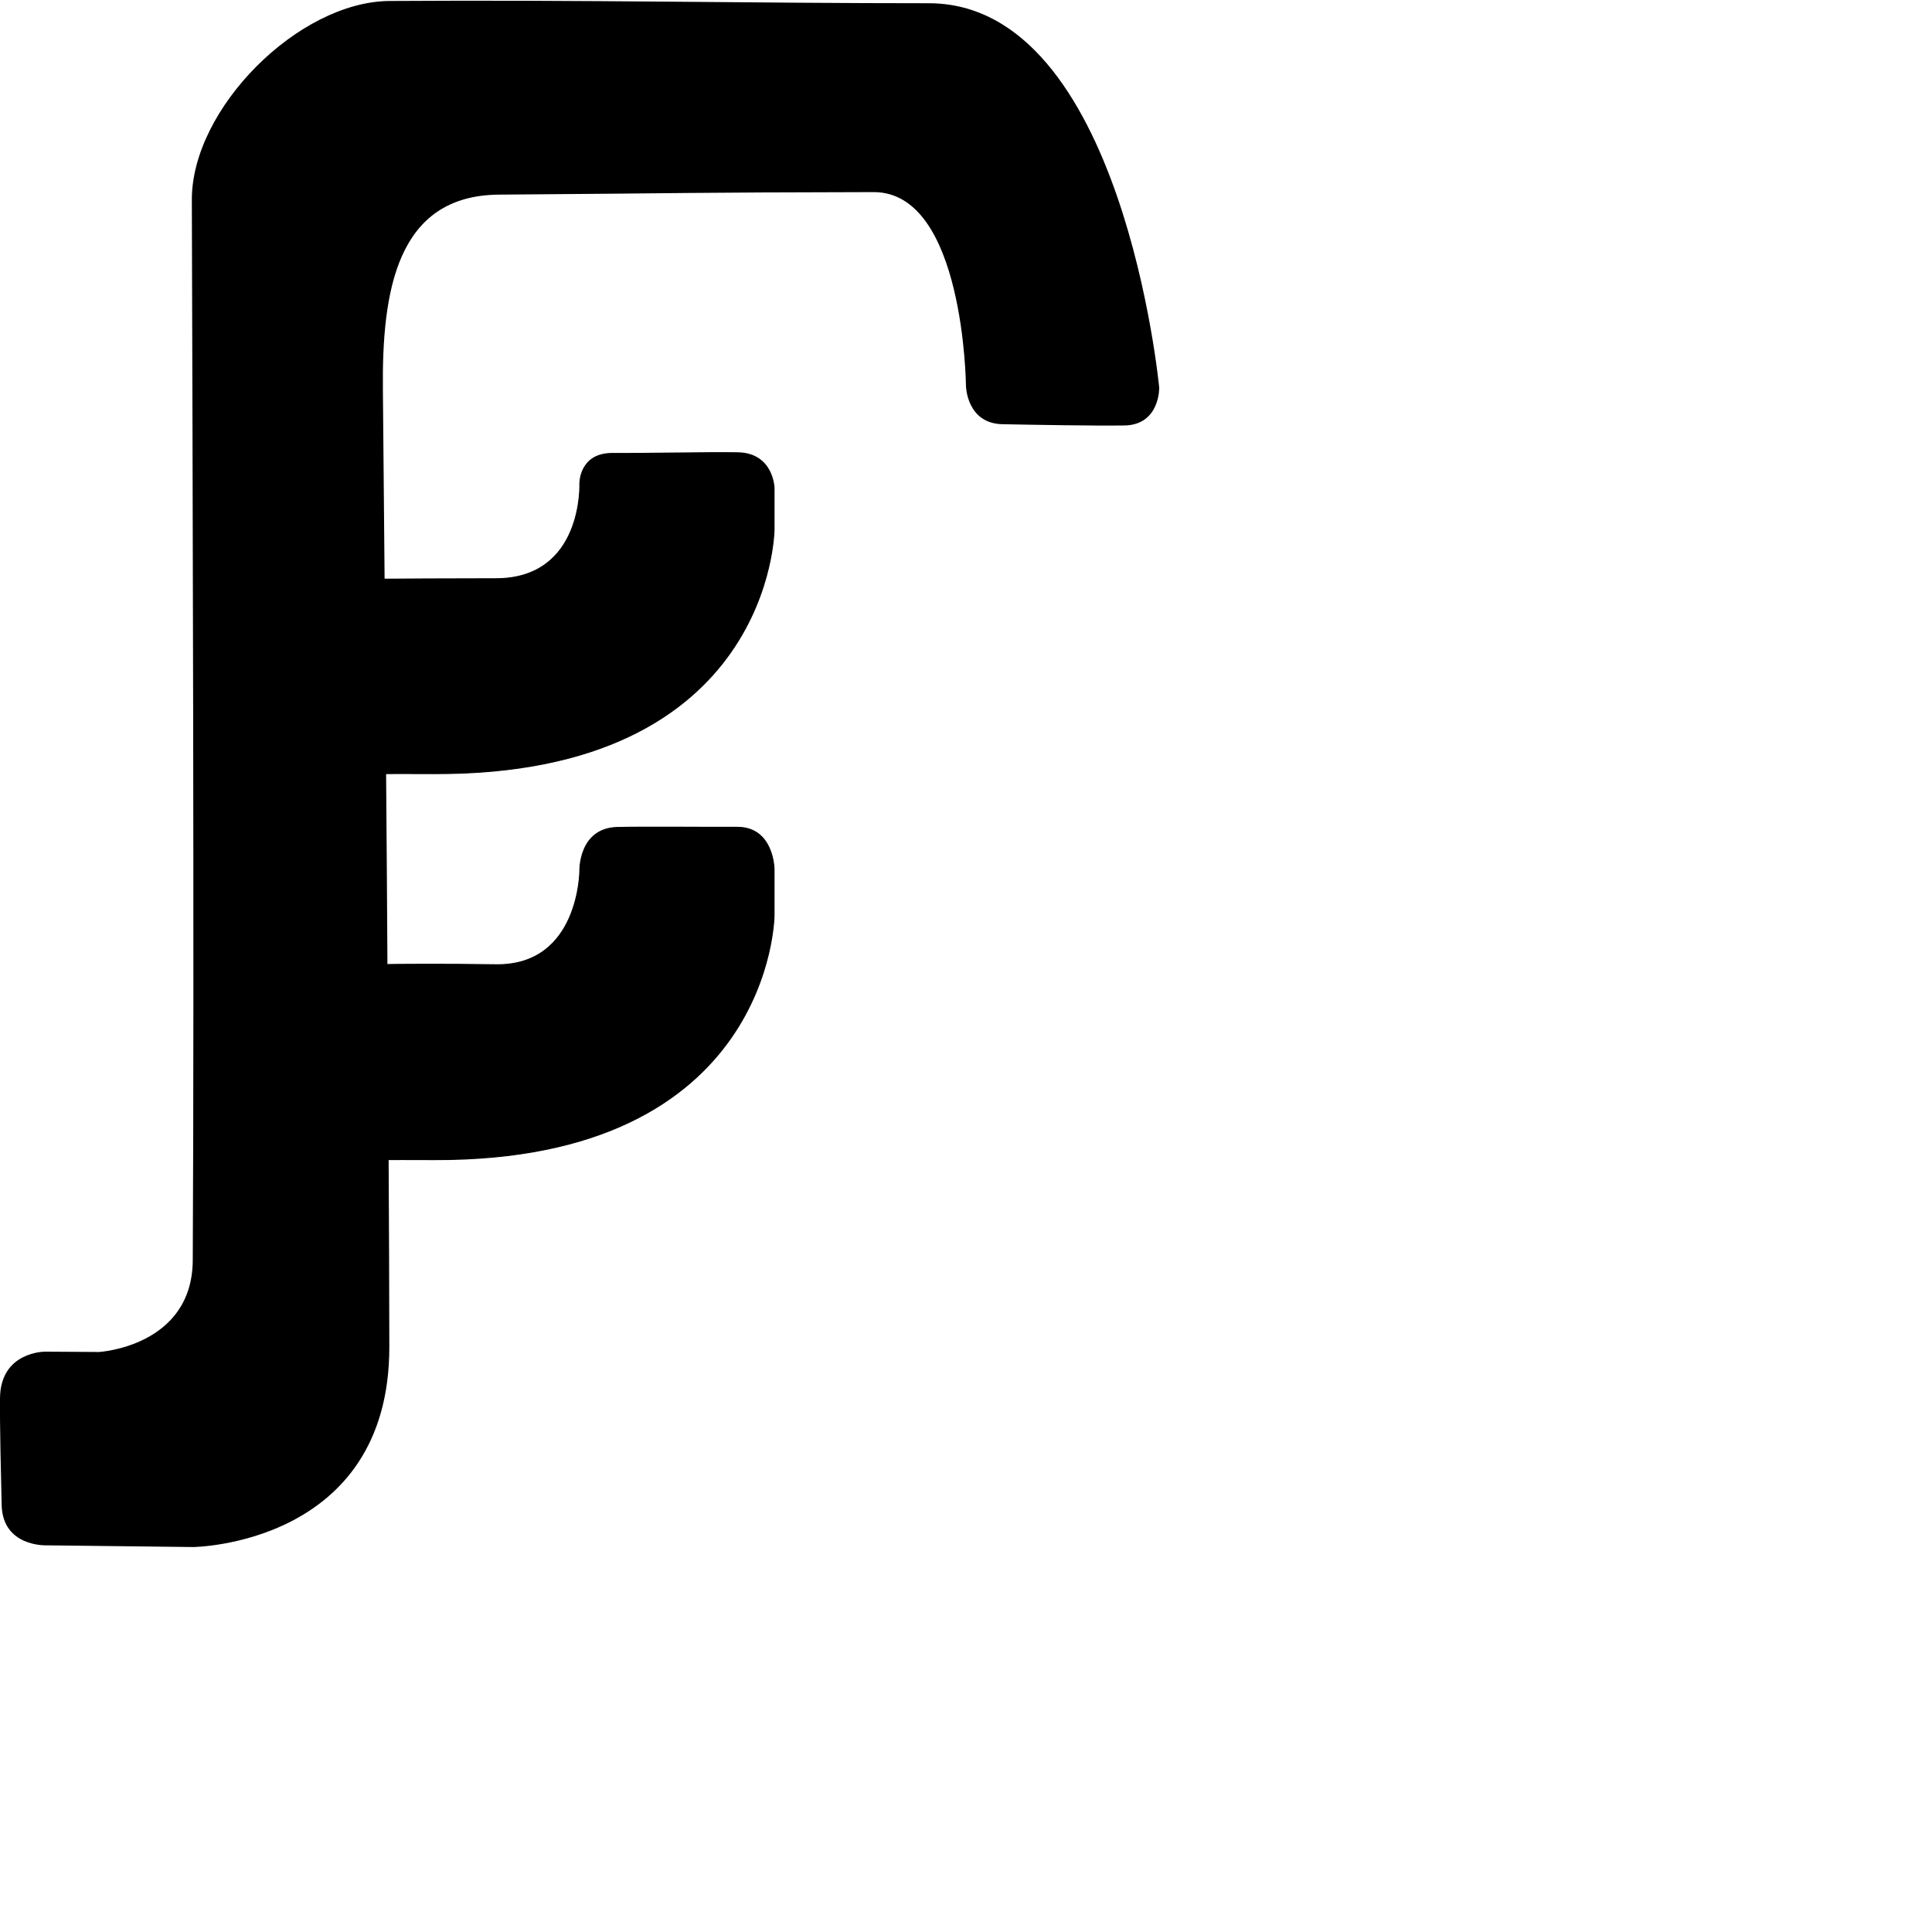 <?xml version="1.0" encoding="UTF-8" standalone="no"?>
<!DOCTYPE svg PUBLIC "-//W3C//DTD SVG 1.1//EN" "http://www.w3.org/Graphics/SVG/1.1/DTD/svg11.dtd">
<svg width="100%" height="100%" viewBox="0 0 2048 2048" version="1.1" xmlns="http://www.w3.org/2000/svg" xmlns:xlink="http://www.w3.org/1999/xlink" xml:space="preserve" xmlns:serif="http://www.serif.com/" style="fill-rule:evenodd;clip-rule:evenodd;stroke-linecap:round;stroke-linejoin:round;stroke-miterlimit:1.5;">
    <g id="レイヤー6">
        <path d="M49.156,1638.12L204.782,1639.92C204.782,1639.92 412.799,1637.9 412.7,1427.91C412.606,1229.79 408.136,628.904 405.886,413.311C404.796,308.905 420.372,207.083 529.004,206.31C736.774,204.831 721.546,204.024 926.16,203.642C1022.19,203.463 1023.96,409.198 1023.96,409.198C1023.96,409.198 1024.67,448.925 1062.63,449.68C1092.45,450.274 1161.77,451.496 1191.97,451.009C1229.52,450.403 1228.83,411.161 1228.83,411.161C1228.83,411.161 1190.41,3.401 984.472,3.435C799.243,3.465 617.088,-0.309 412.927,1.033C316.305,1.668 203.083,115.196 203.356,211.82C204.088,470.94 206.034,1022.04 204.331,1335.92C203.835,1427.37 105.018,1433.16 105.018,1433.16L47.683,1432.82C47.683,1432.82 0.518,1432.55 0,1482.09C-0.292,1510.08 1.062,1566.98 1.757,1595.46C2.842,1639.97 49.156,1638.12 49.156,1638.12Z"/>
        <path d="M353.308,614.495L352.277,821.029C352.277,821.029 361.303,819.703 459.962,820.095C818.497,821.517 820.553,561.537 820.553,561.537L820.553,516.918C820.553,516.918 819.398,480.637 782.258,479.959C751.765,479.402 679.357,480.902 649.371,480.656C614.057,480.368 614.626,512.803 614.626,512.803C614.626,512.803 618.637,613.414 525.698,613.457C415.762,613.509 353.308,614.495 353.308,614.495Z" style="stroke:black;stroke-width:1px;"/>
        <g transform="matrix(1,0,0,1,0,409.178)">
            <path d="M353.308,614.495L352.277,821.029C352.277,821.029 361.303,819.703 459.962,820.095C818.497,821.517 820.553,561.537 820.553,561.537L820.553,512.131C820.553,512.131 820.174,467.59 781.38,467.774C748.673,467.93 684.245,467.233 654.427,467.933C613.589,468.892 614.626,513.765 614.626,513.765C614.626,513.765 614.389,614.74 525.698,613.457C415.774,611.868 353.308,614.495 353.308,614.495Z" style="stroke:black;stroke-width:1px;"/>
        </g>
    </g>
</svg>
